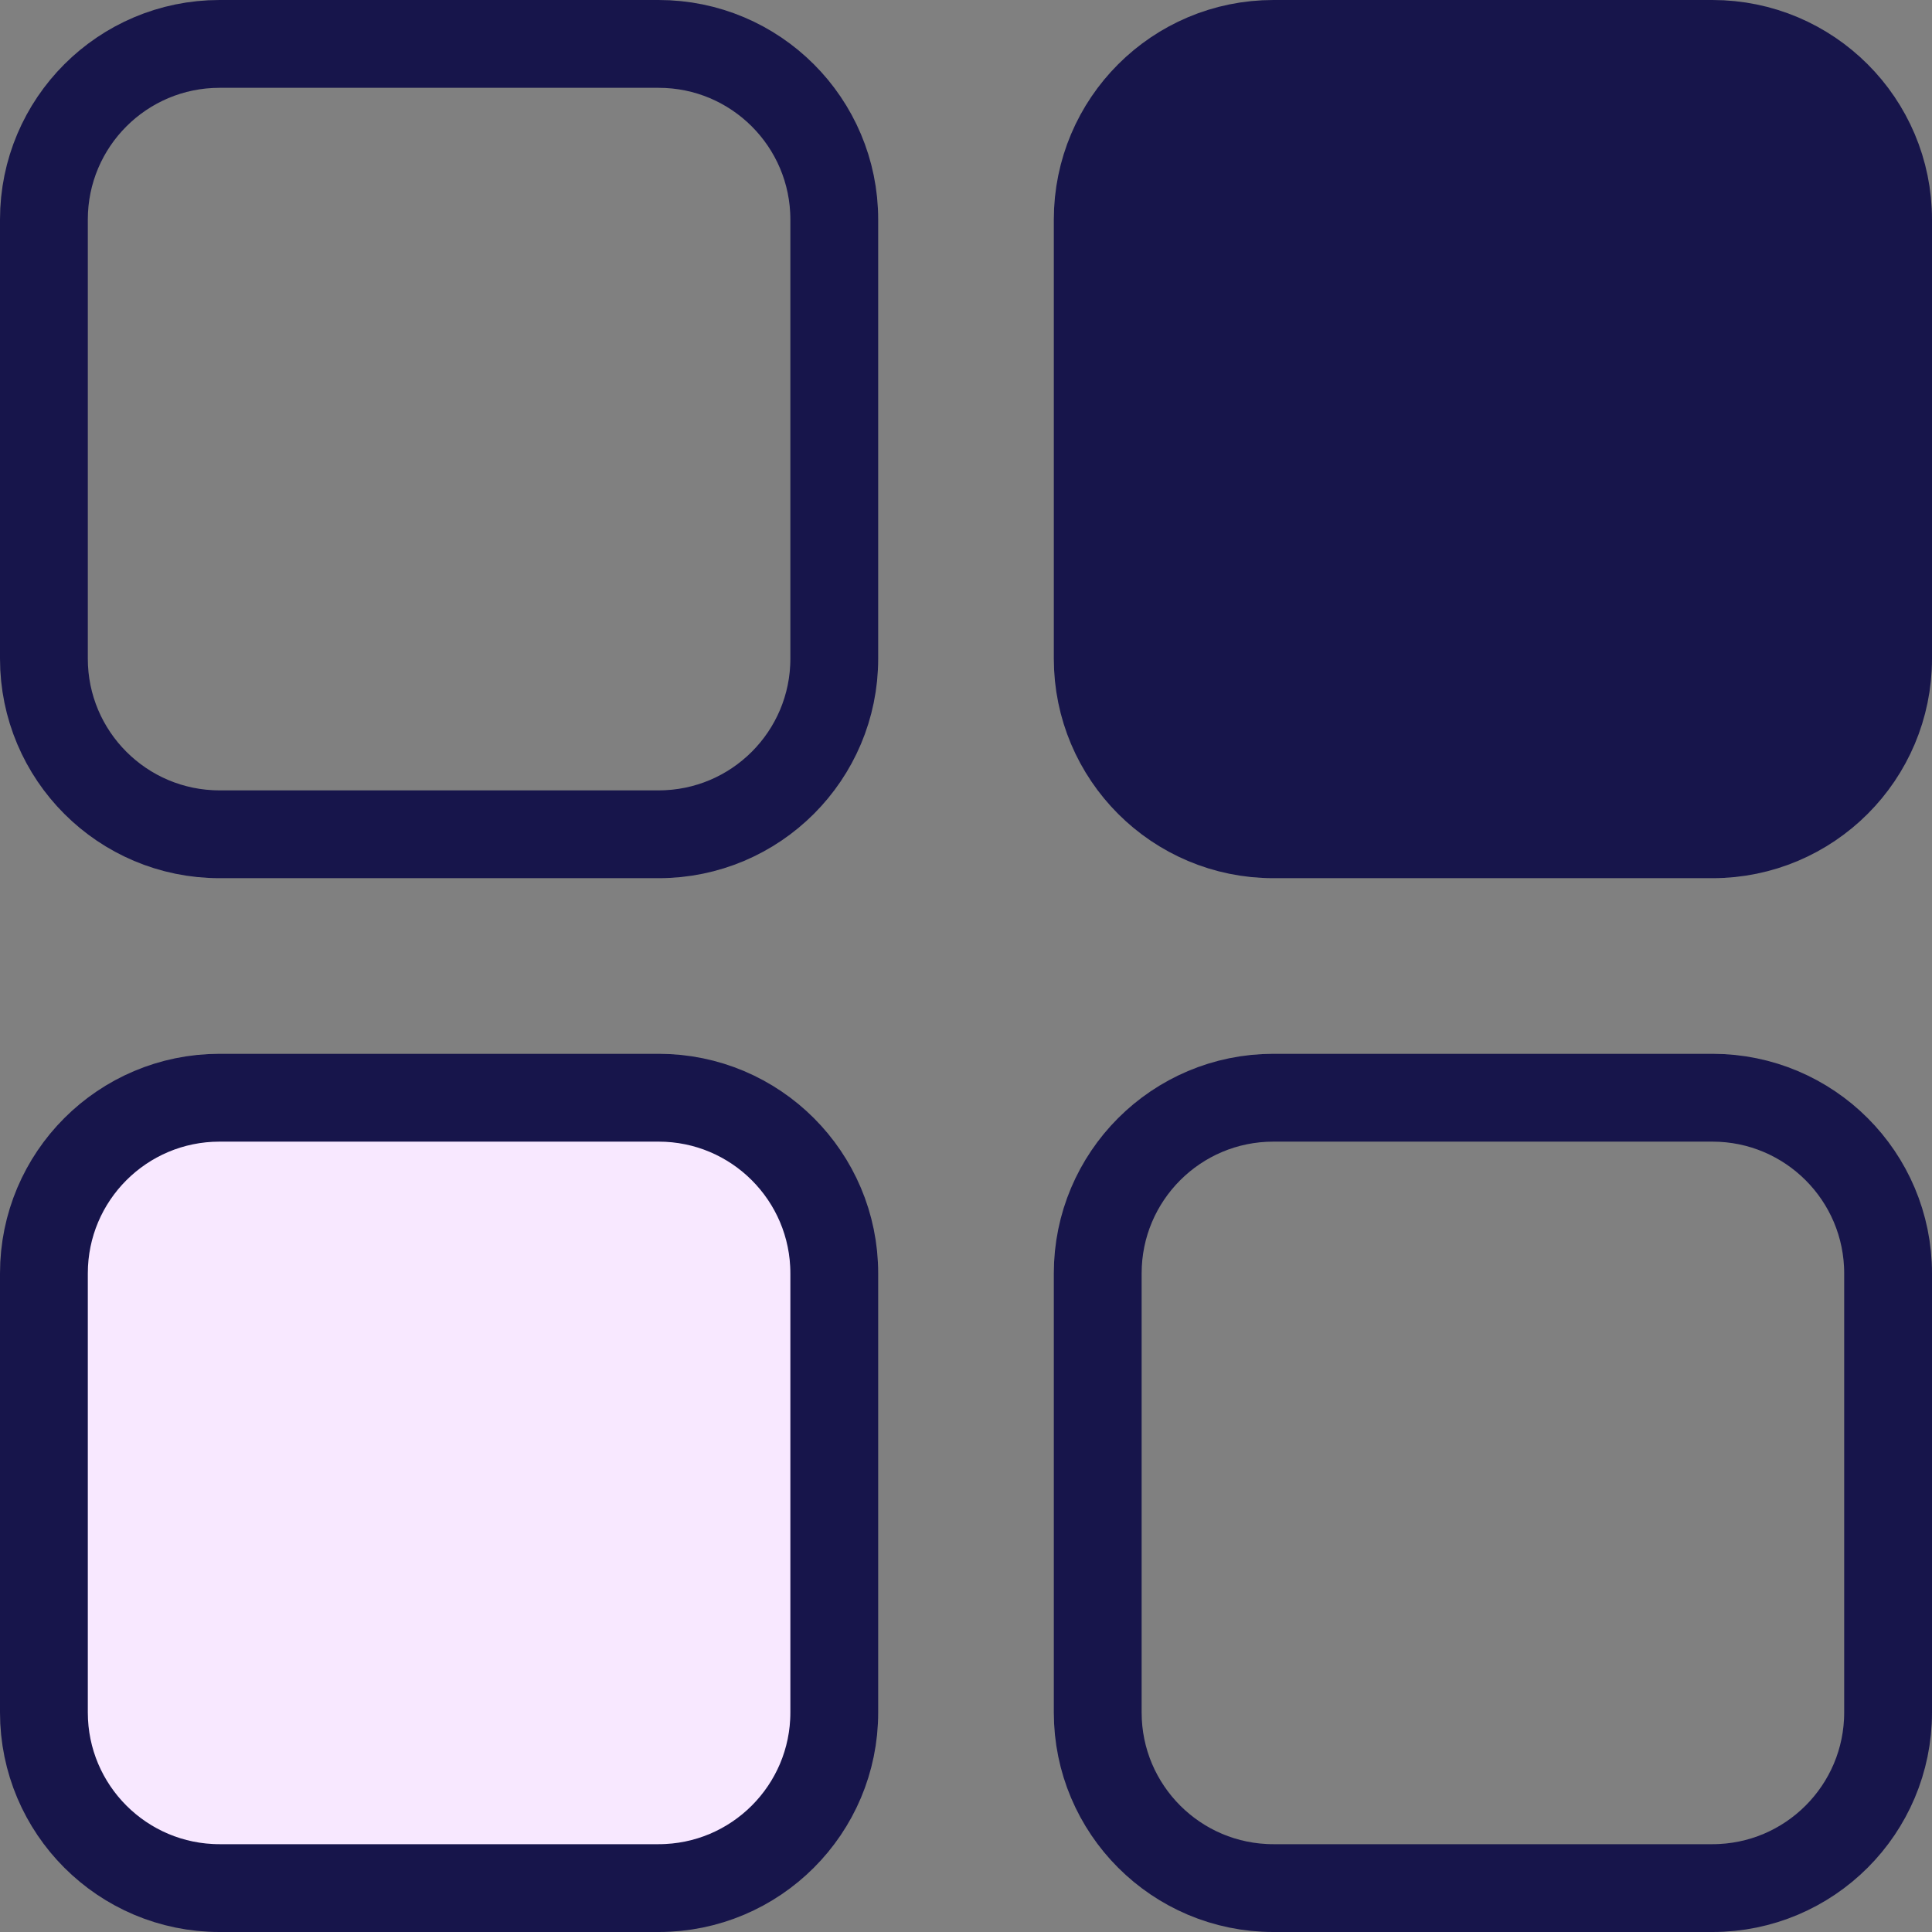 <svg xmlns="http://www.w3.org/2000/svg" width="44" height="44" viewBox="0 0 44 44" fill="none">
  <rect x="0" y="0" width="44" height="44" fill="#808080" stroke="none"/>
  <path fill-rule="evenodd" clip-rule="evenodd" d="M1 5C1 2.791 2.791 1 5 1H15C17.209 1 19 2.791 19 5V15C19 17.209 17.209 19 15 19H5C2.791 19 1 17.209 1 15V5Z" stroke="#17154B" stroke-width="2"/>
  <path fill-rule="evenodd" clip-rule="evenodd" d="M25 29C25 26.791 26.791 25 29 25H39C41.209 25 43 26.791 43 29V39C43 41.209 41.209 43 39 43H29C26.791 43 25 41.209 25 39V29Z" stroke="#17154B" stroke-width="2"/>
  <path fill-rule="evenodd" clip-rule="evenodd" d="M1 29C1 26.791 2.791 25 5 25H15C17.209 25 19 26.791 19 29V39C19 41.209 17.209 43 15 43H5C2.791 43 1 41.209 1 39V29Z" fill="#F8E8FF" stroke="#17154B" stroke-width="2"/>
  <path fill-rule="evenodd" clip-rule="evenodd" d="M25 5C25 2.791 26.791 1 29 1H39C41.209 1 43 2.791 43 5V15C43 17.209 41.209 19 39 19H29C26.791 19 25 17.209 25 15V5Z" fill="#17154B" stroke="#17154B" stroke-width="2"/>
</svg>
